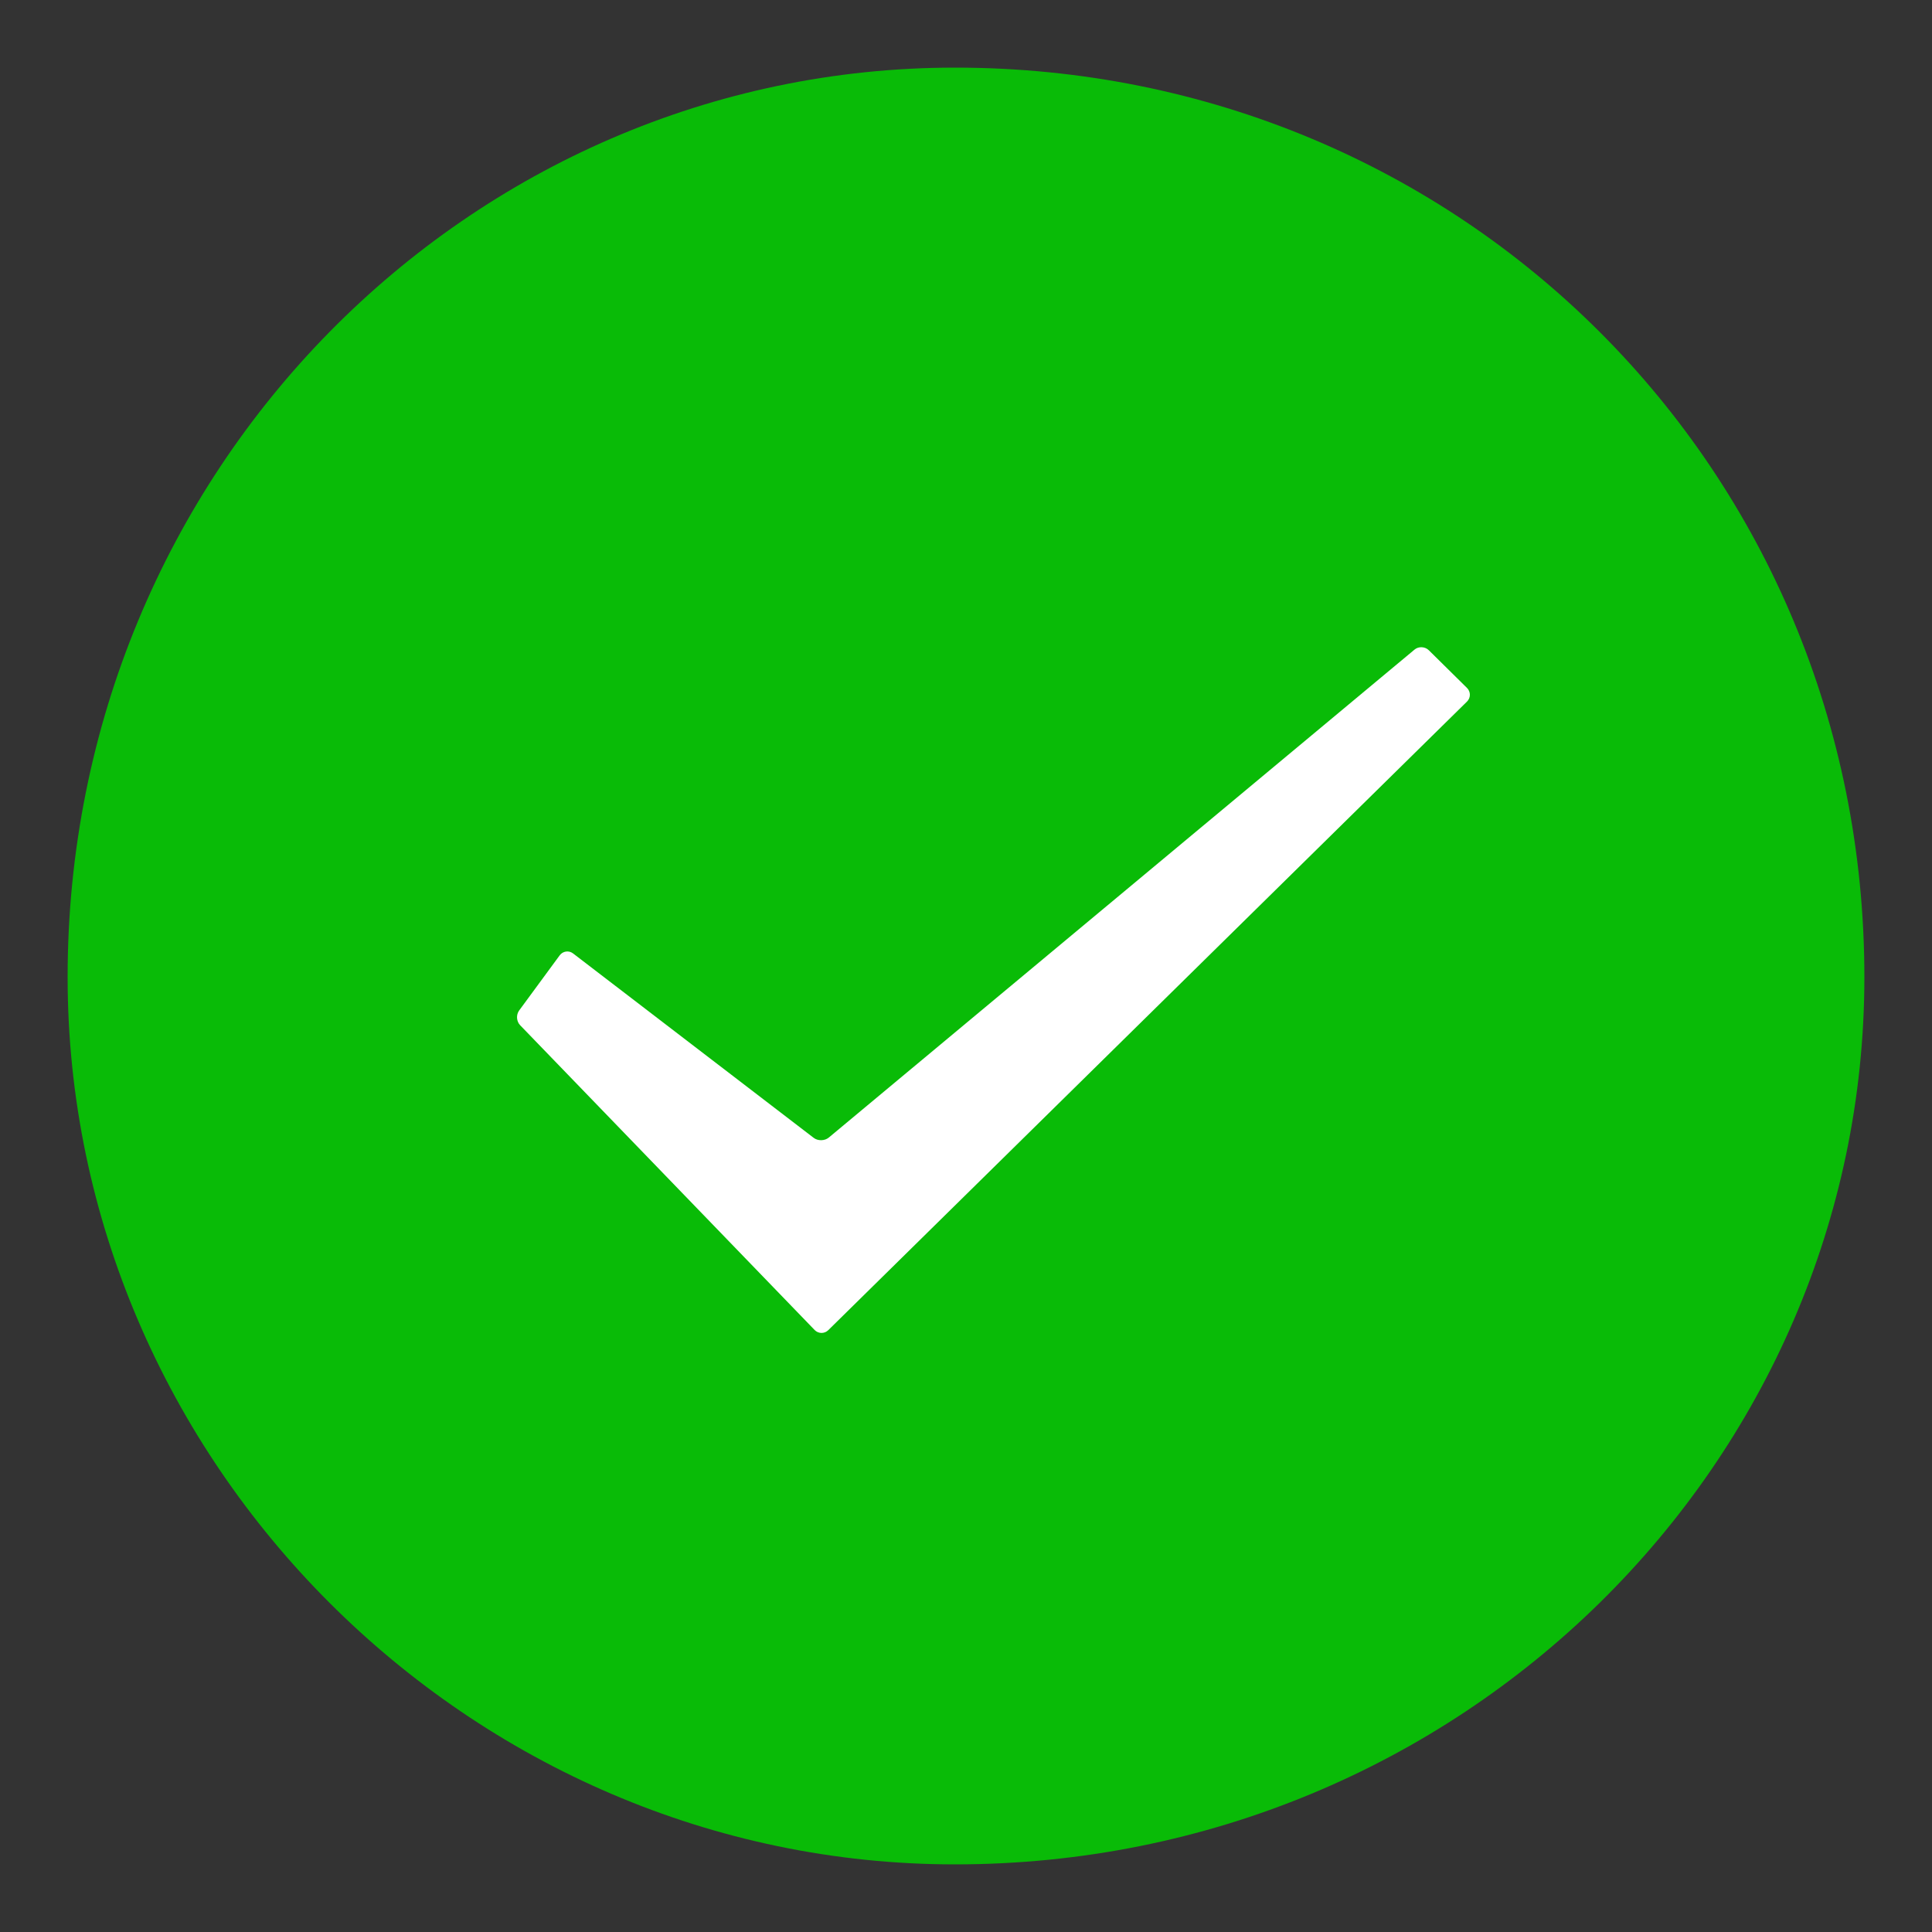 <?xml version="1.0" encoding="UTF-8"?>
<svg width="200px" height="200px" viewBox="0 0 200 200" version="1.1" xmlns="http://www.w3.org/2000/svg" xmlns:xlink="http://www.w3.org/1999/xlink">
    <rect x="0" y="0" width="200" height="200" fill="#333333" stroke="none"/>
    <!-- Generator: Sketch 46.2 (44496) - http://www.bohemiancoding.com/sketch -->
    <title>wancheng</title>
    <desc>Created with Sketch.</desc>
    <defs></defs>
    <g id="Page-1" stroke="none" stroke-width="1" fill="none" fill-rule="evenodd">
        <g id="wancheng">
            <path d="M193,101.148 C193,48.636 151.364,7 98.852,7 C48.636,7 7,48.636 7,101.148 C7,151.364 48.636,193 98.852,193 C151.364,193 193,151.364 193,101.148 Z" id="Fill-" fill="#09BB07"></path>
            <path d="M53.845,106.131 C53.461,105.733 53.41,105.058 53.746,104.6 L57.934,98.902 C58.263,98.453 58.885,98.362 59.323,98.698 L84.236,117.792 C84.674,118.128 85.378,118.108 85.792,117.763 L146.434,67.244 C146.855,66.893 147.518,66.925 147.912,67.314 L151.863,71.216 C152.258,71.606 152.261,72.233 151.865,72.624 L85.74,137.7 C85.346,138.088 84.711,138.076 84.331,137.682 L53.845,106.131 Z" id="Fill-" fill="#FFFFFF"></path>
        </g>
    </g>
</svg>